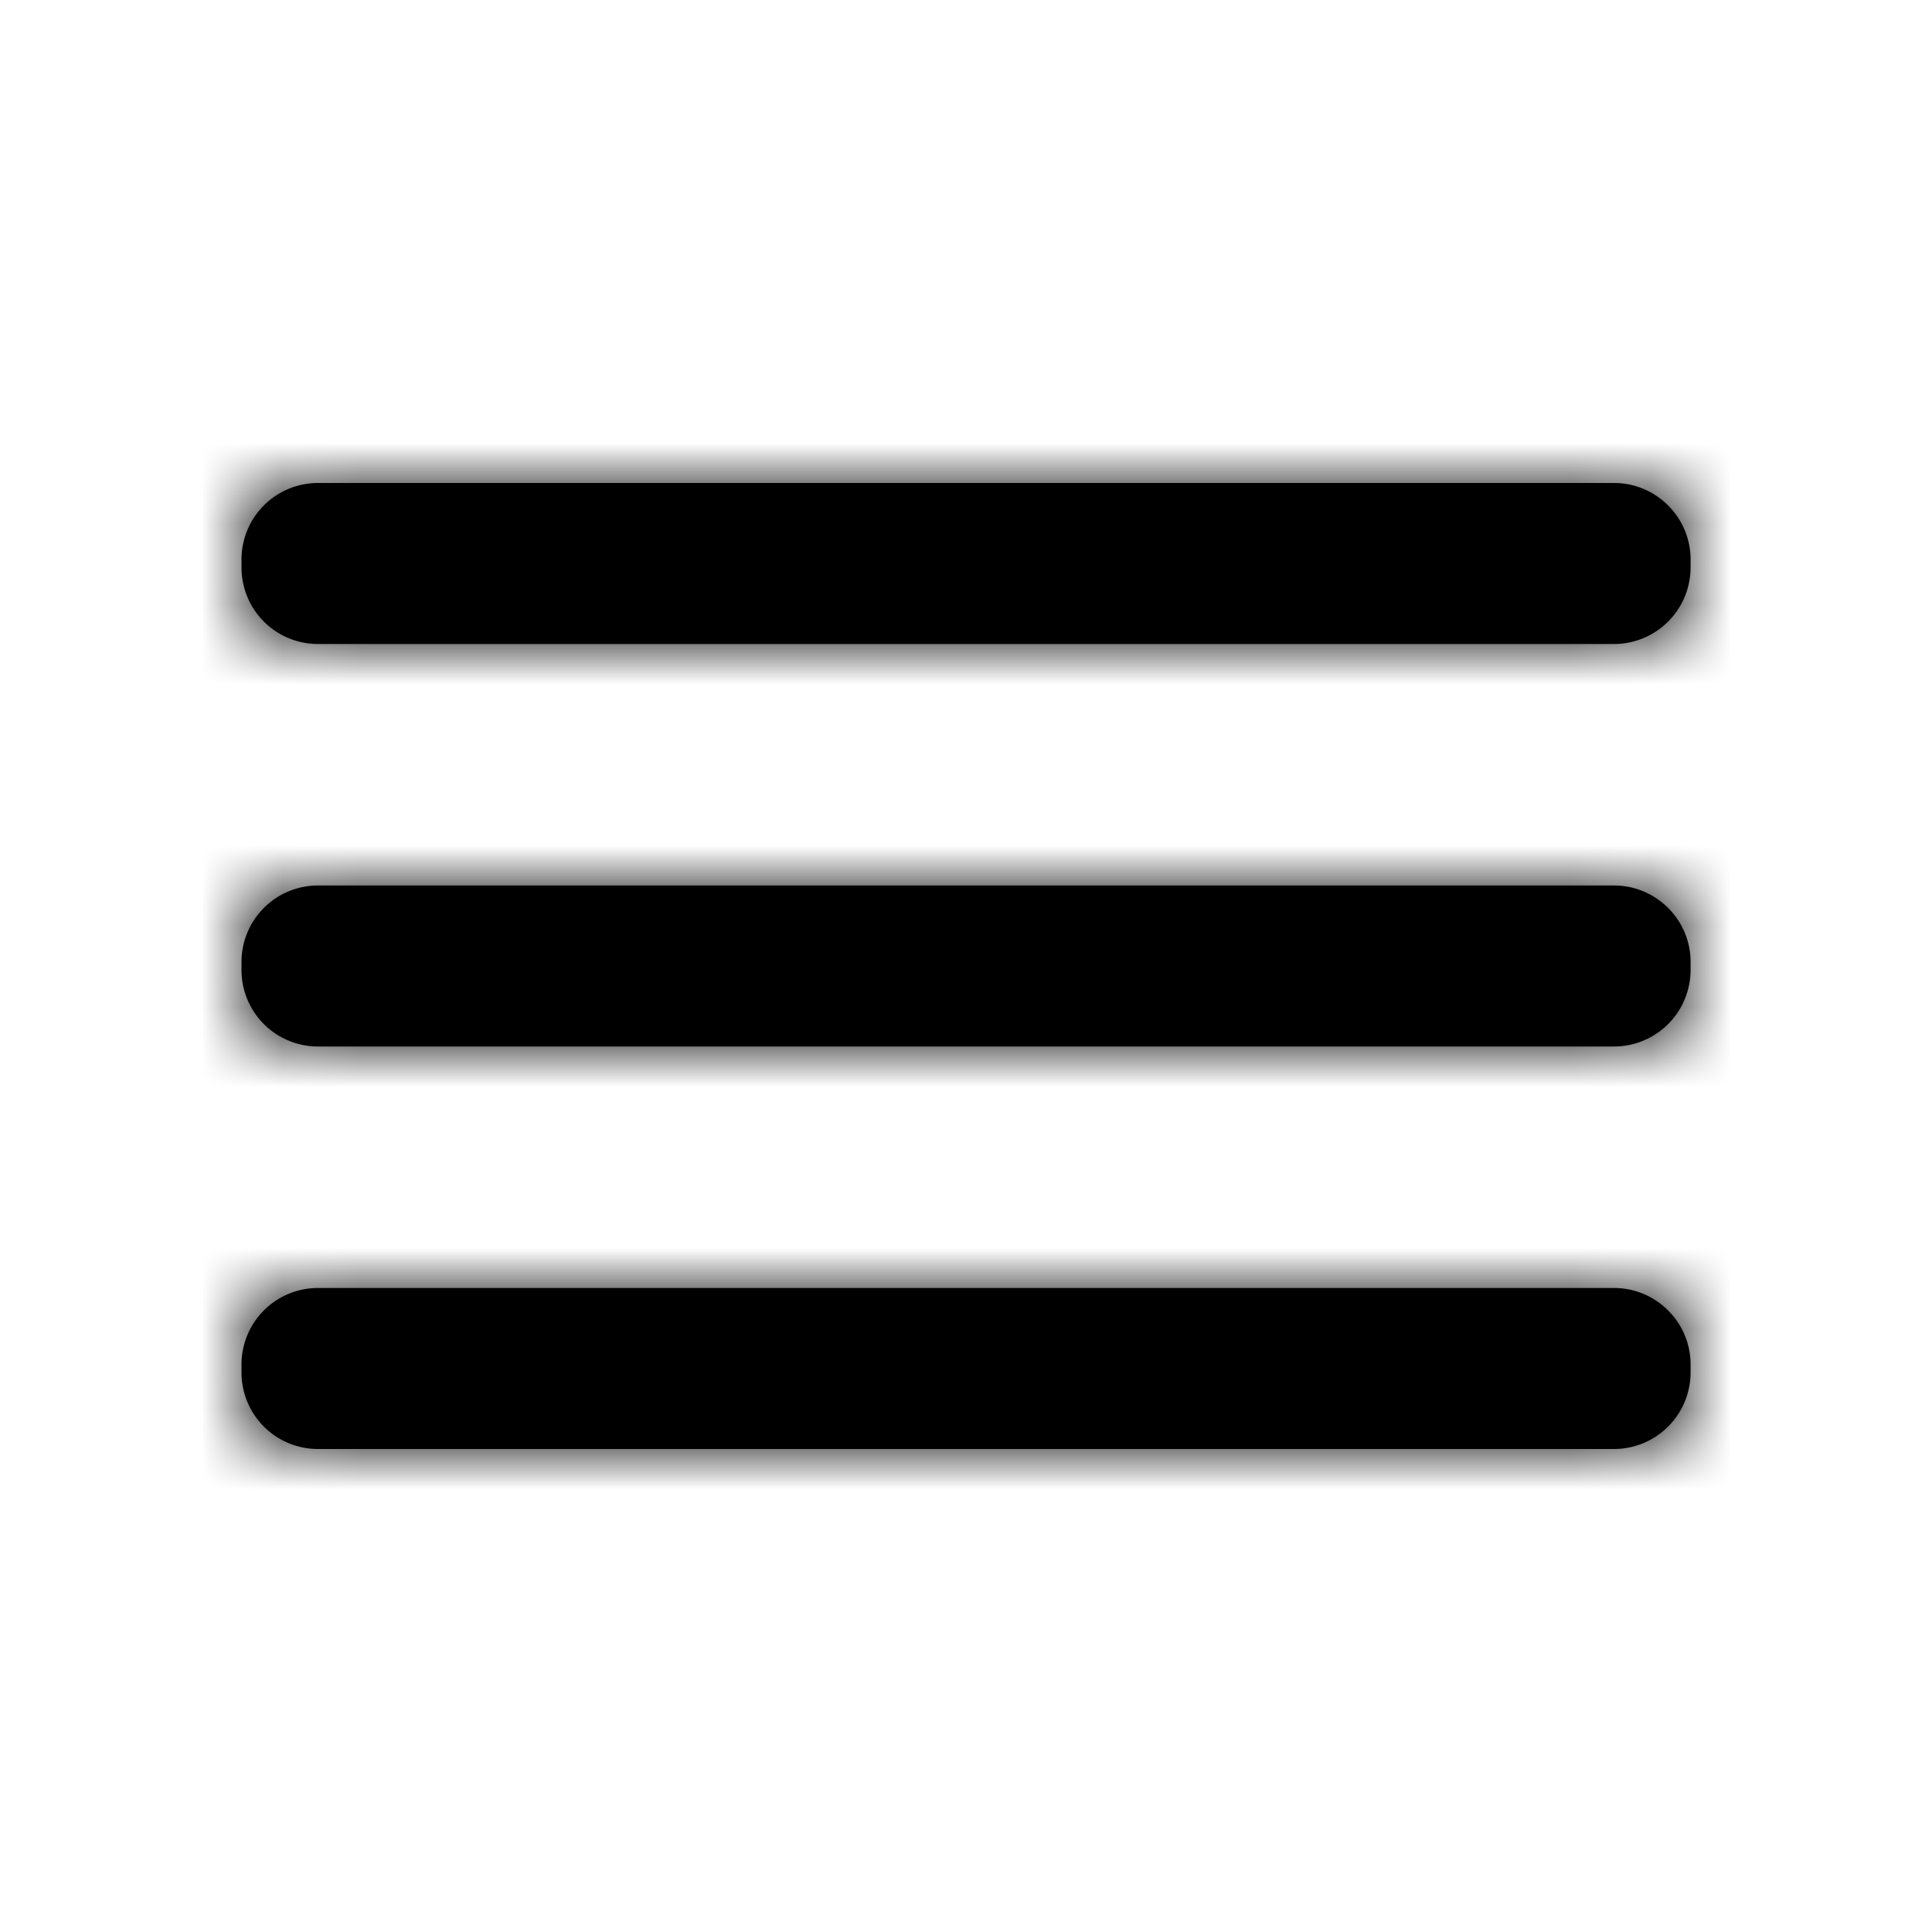 <svg width="24" height="24" xmlns="http://www.w3.org/2000/svg" xmlns:xlink="http://www.w3.org/1999/xlink"><defs><path d="M20.051 11c.522 0 .95.427.95.949v.102a.952.952 0 0 1-.95.949H3.948A.95.95 0 0 1 3 12.051v-.102A.95.95 0 0 1 3.948 11h16.103zm0 5c.522 0 .95.427.95.949v.102a.952.952 0 0 1-.95.949H3.948A.95.95 0 0 1 3 17.051v-.102A.95.95 0 0 1 3.948 16h16.103zm0-10c.522 0 .95.427.95.949v.102a.952.952 0 0 1-.95.949H3.948A.95.95 0 0 1 3 7.051v-.102A.95.95 0 0 1 3.948 6h16.103z" id="a"/></defs><g fill-rule="evenodd"><mask id="b"><use xlink:href="#a"/></mask><use xlink:href="#a"/><g mask="url(#b)"><rect width="24" height="24"/></g></g></svg>